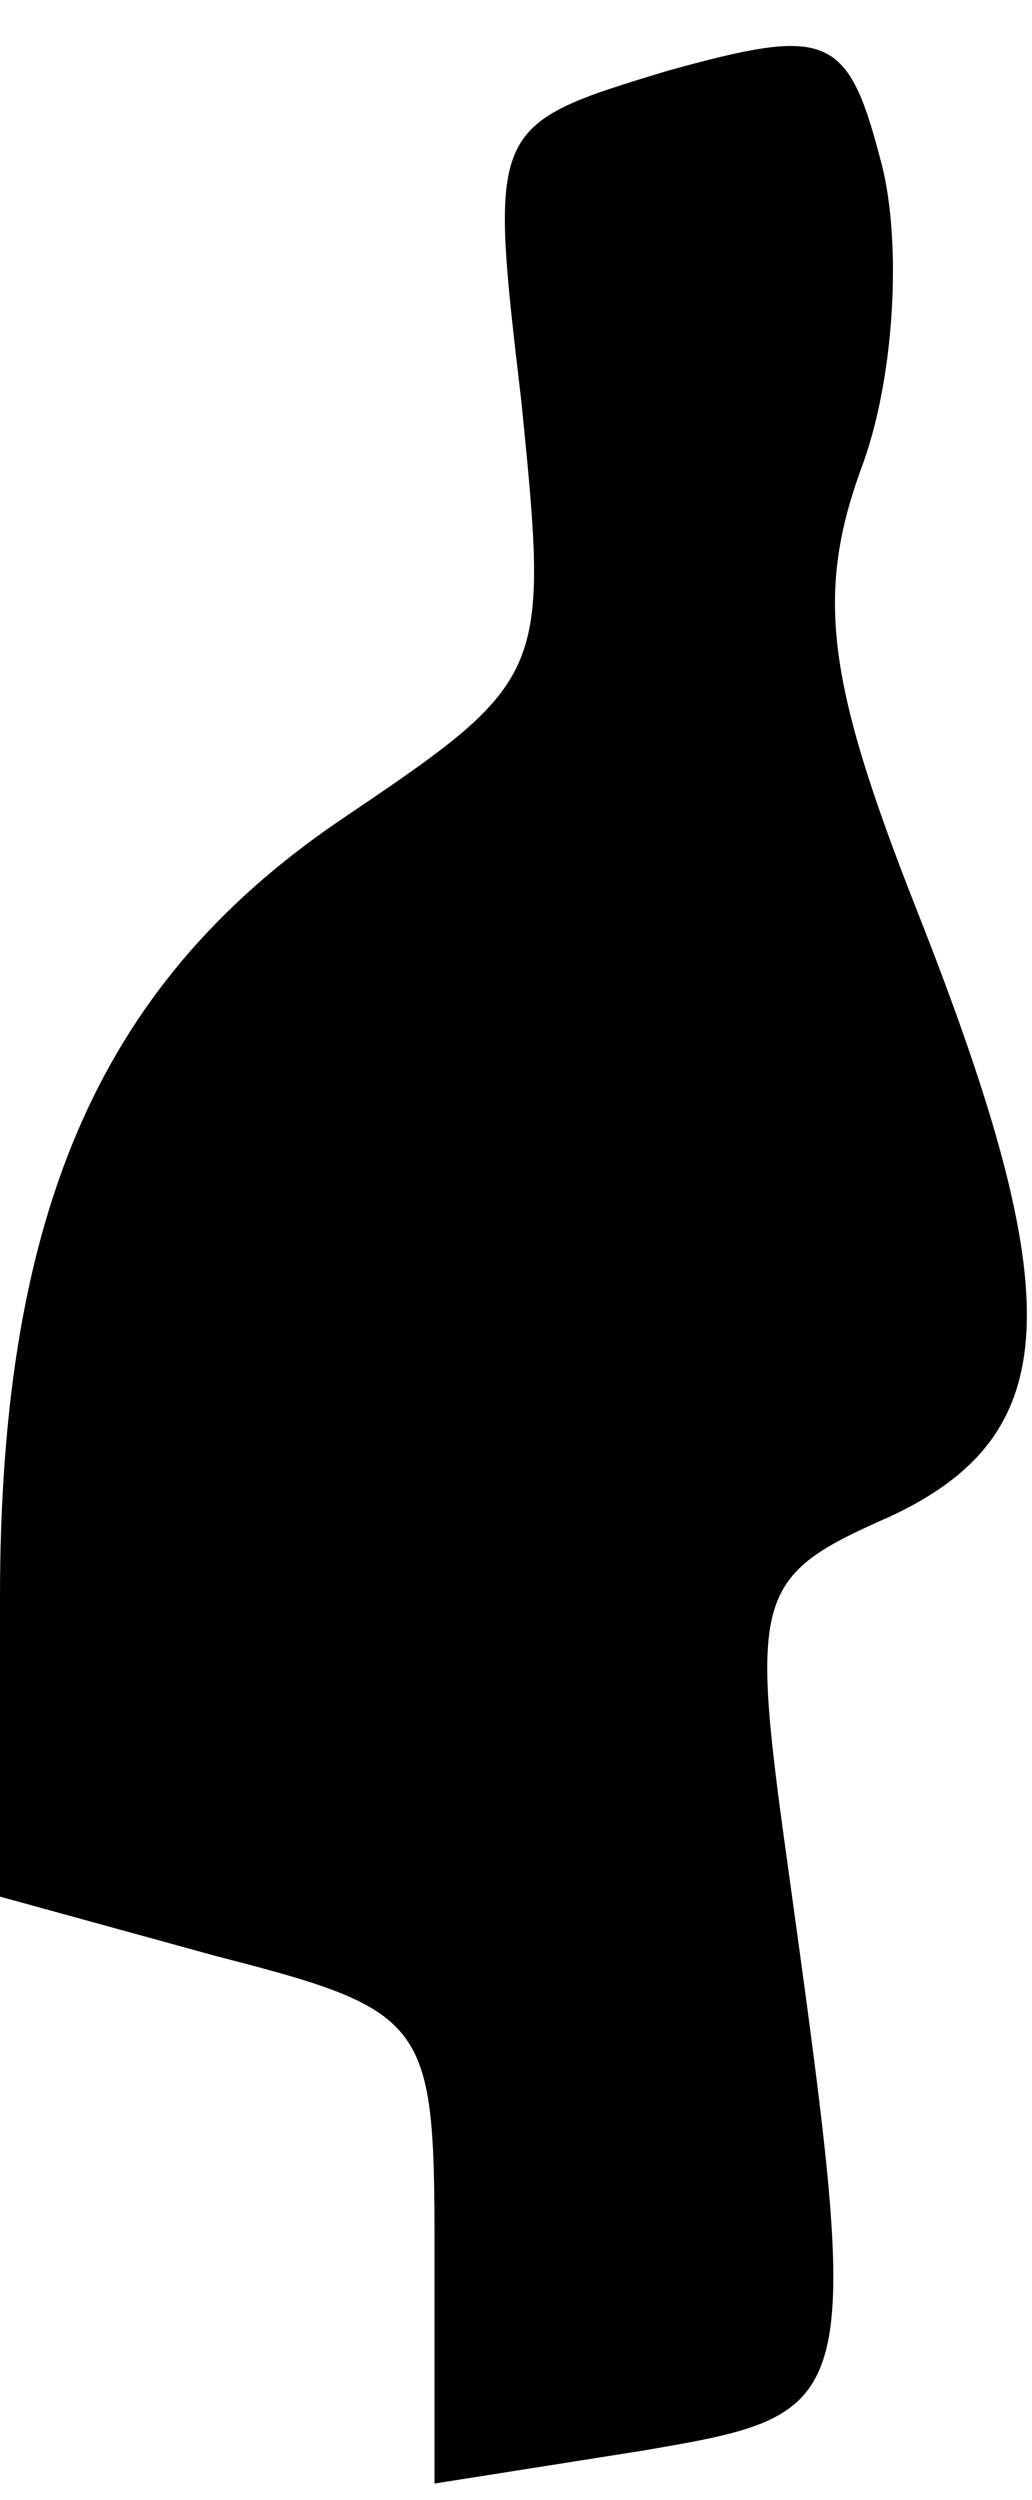 <?xml version="1.0" standalone="no"?>
<!DOCTYPE svg PUBLIC "-//W3C//DTD SVG 20010904//EN"
 "http://www.w3.org/TR/2001/REC-SVG-20010904/DTD/svg10.dtd">
<svg version="1.0" xmlns="http://www.w3.org/2000/svg"
 width="19pt" height="46pt" viewBox="0 0 19 46"
 preserveAspectRatio="xMidYMid meet">
<g transform="translate(0,46) scale(0.1,-0.1)"
fill="#000000" stroke="none">
<path fill="#000000" stroke="none" d="M123 447 c-33 -10 -33 -10 -27 -61 5
-50 5 -51 -32 -76 -45 -30 -64 -72 -64 -144 l0 -55 40 -11 c39 -10 40 -12 40
-54 l0 -43 38 6 c41 7 41 7 27 108 -7 50 -6 53 19 64 32 15 33 40 5 111 -17
43 -19 59 -10 83 6 17 7 42 3 56 -6 23 -10 24 -39 16z"/>
</g>
</svg>
